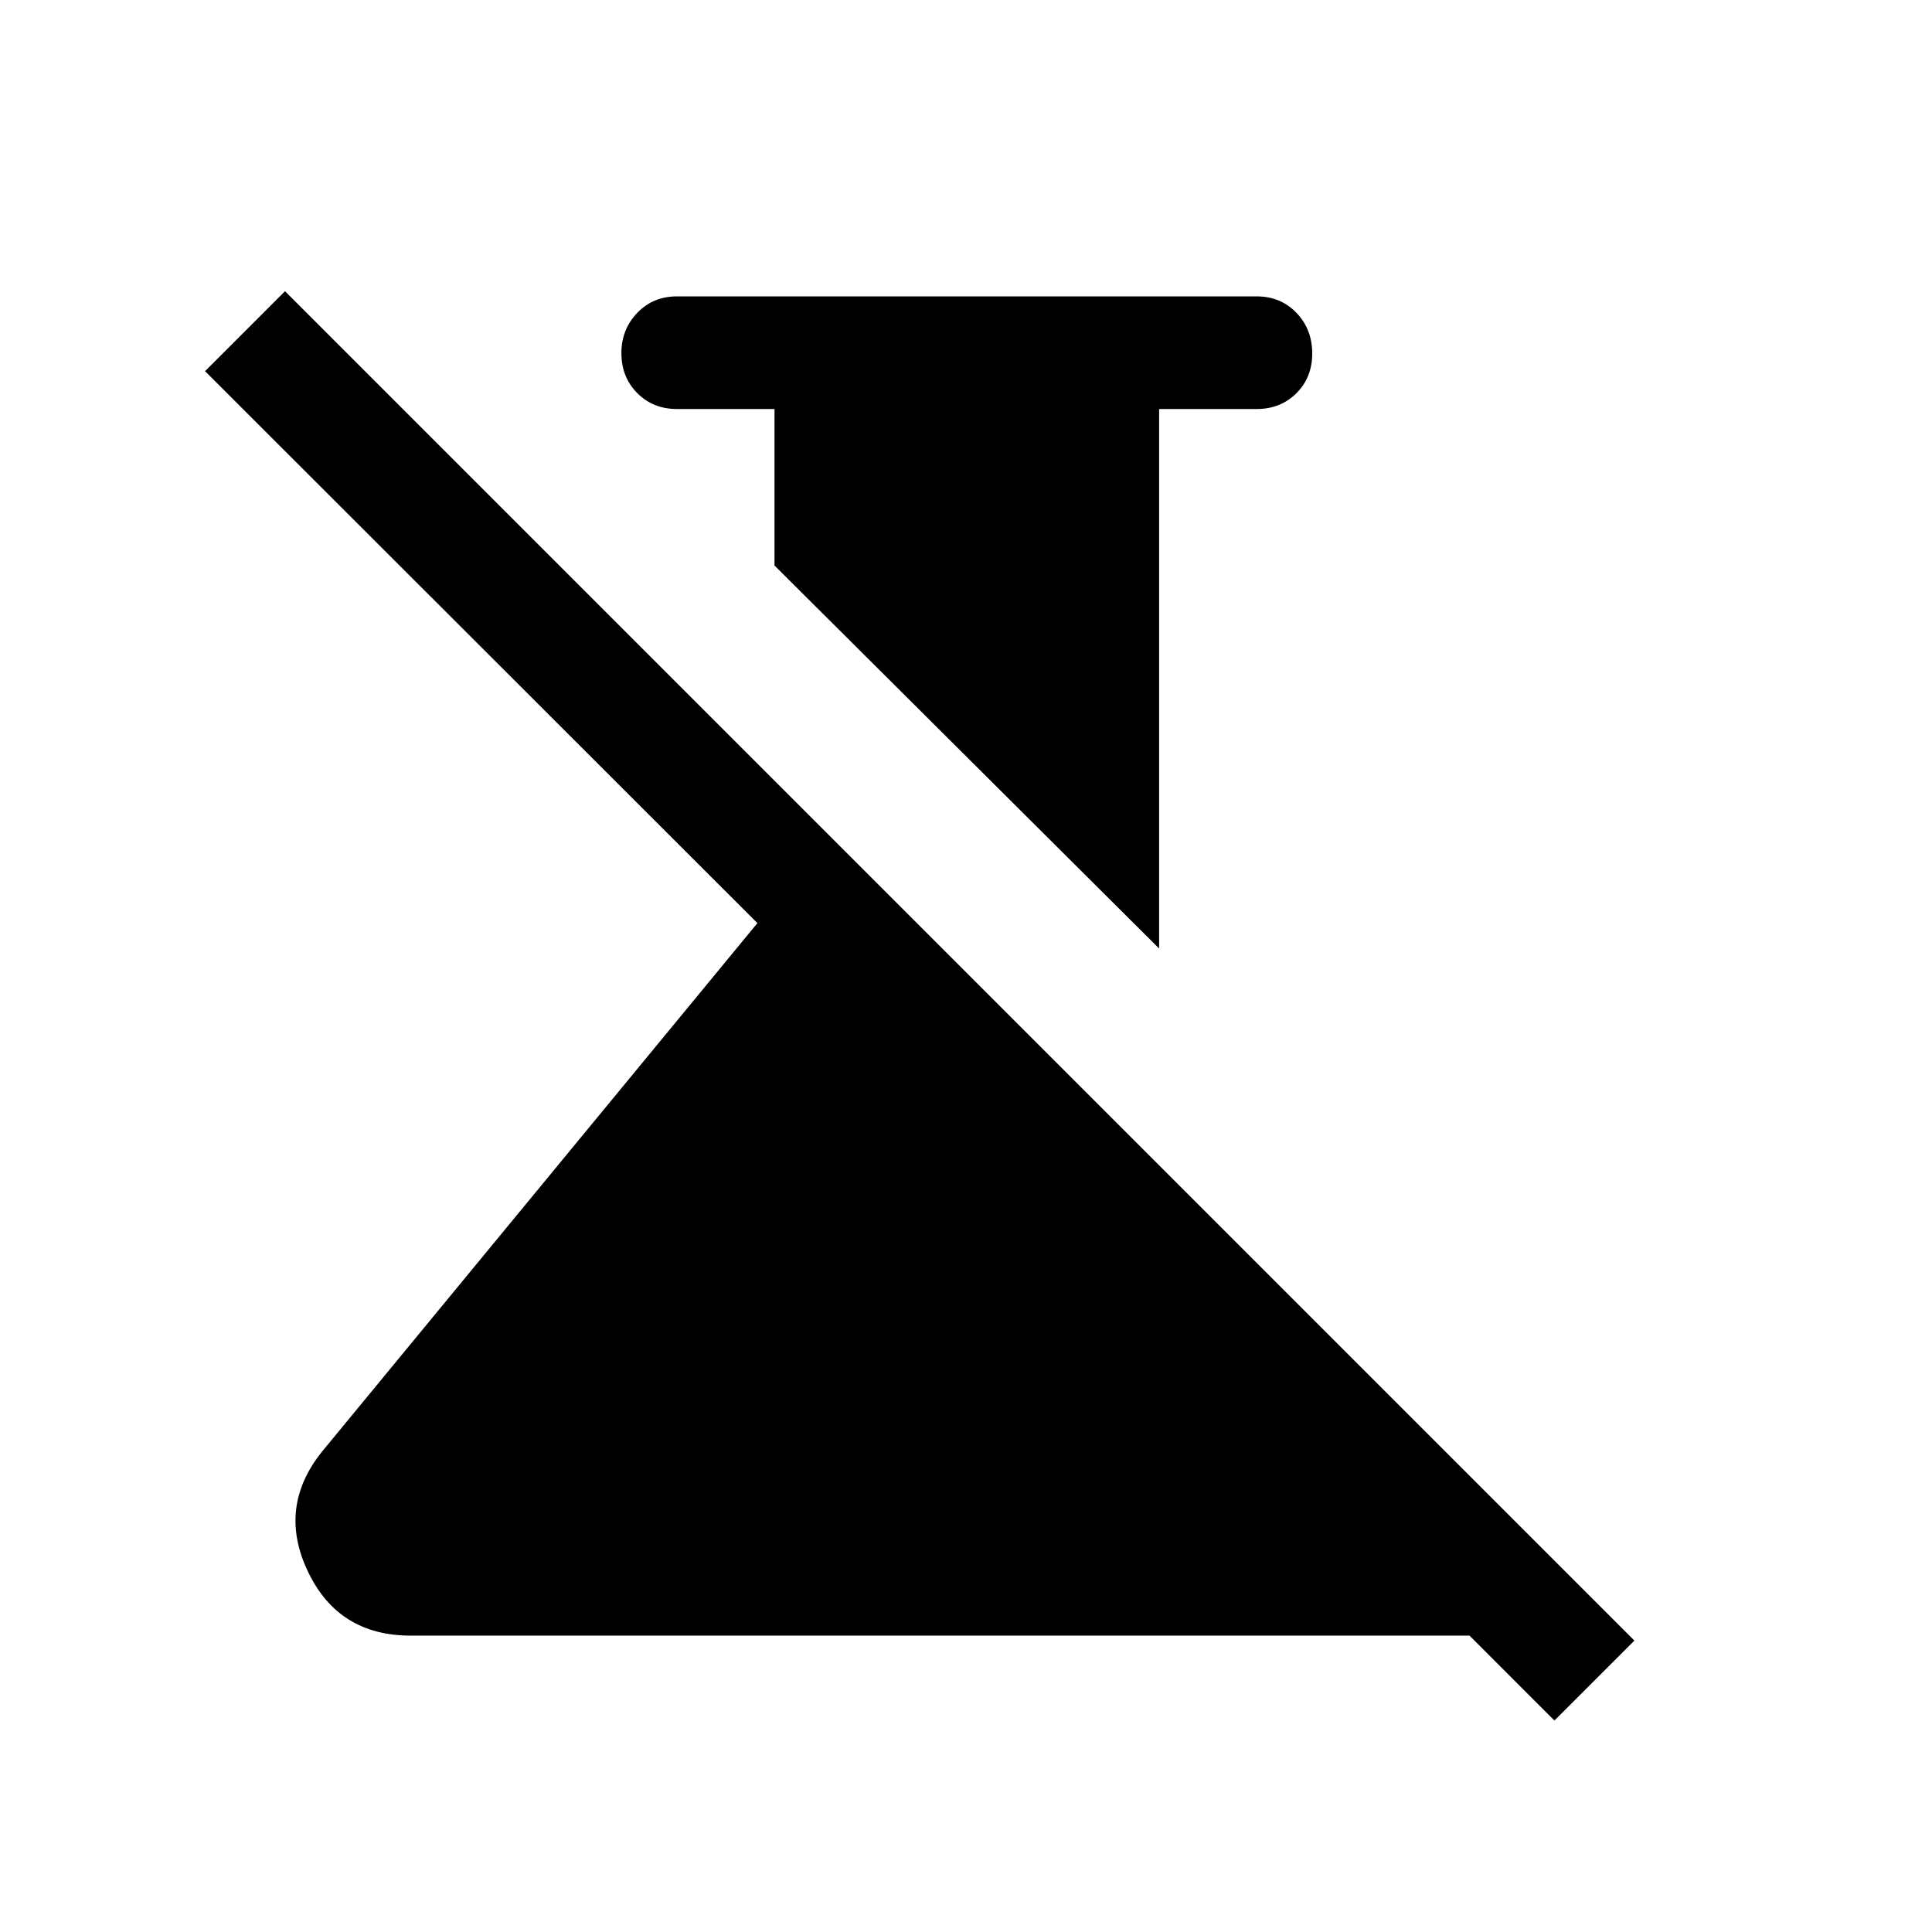 <svg xmlns="http://www.w3.org/2000/svg" height="24" viewBox="0 -960 960 960" width="24"><path d="M575.96-488.694 384.848-678.999v-77.77h-48.501q-11.859 0-19.718-7.918-7.858-7.918-7.858-19.865 0-11.755 7.858-19.966 7.859-8.211 19.718-8.211h288.114q11.859 0 19.717 8.149 7.859 8.15 7.859 20.248 0 11.865-7.859 19.714-7.858 7.849-19.717 7.849H575.96v268.075Zm196.424 383.615-42.191-42.192H204.038q-35.862 0-51.026-31.826-15.164-31.826 6.835-59.402l216.501-262.809-274.461-274.268 39.73-39.73 670.497 670.497-39.73 39.73Z"/></svg>